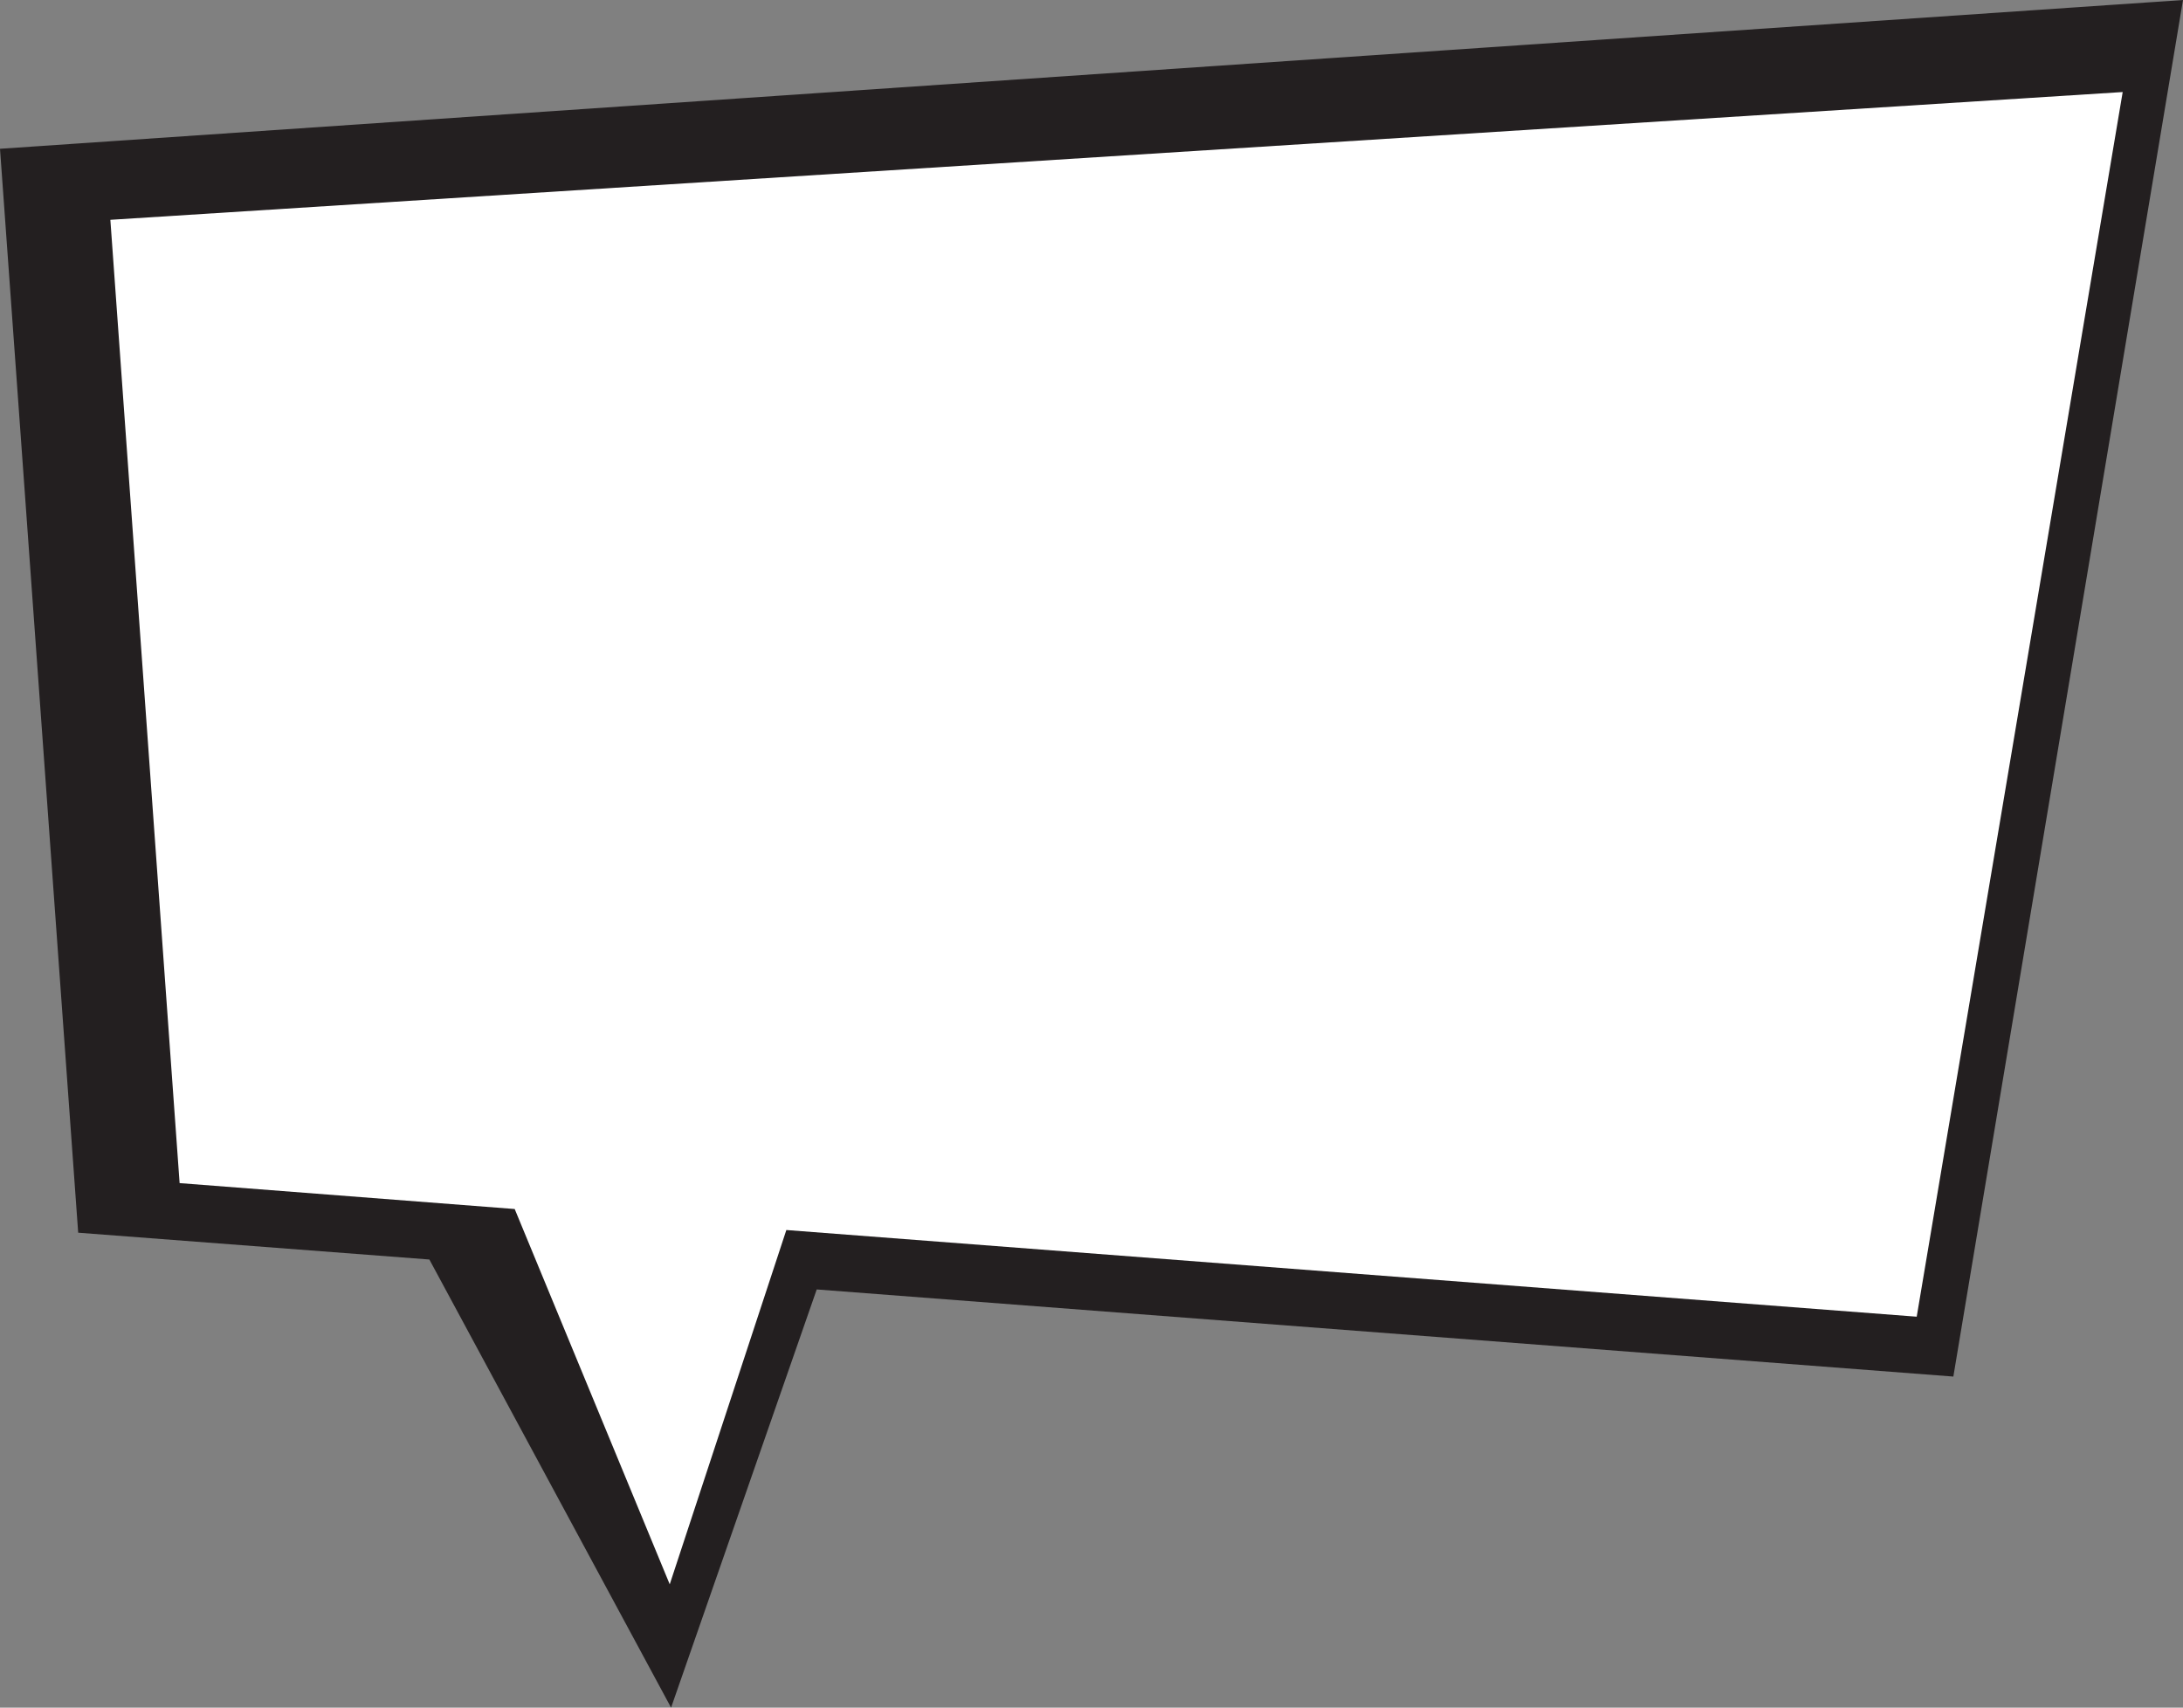 <?xml version="1.0" encoding="utf-8"?>
<!-- Generator: Adobe Illustrator 26.2.1, SVG Export Plug-In . SVG Version: 6.00 Build 0)  -->
<svg version="1.1" id="Layer_1" xmlns="http://www.w3.org/2000/svg" xmlns:xlink="http://www.w3.org/1999/xlink" x="0px" y="0px"
	 width="488.6px" height="382.2px" viewBox="0 0 488.6 382.2" style="enable-background:new 0 0 488.6 382.2;" xml:space="preserve"
	>
<rect x="0" y="0" width="488.6" height="382.2" fill="#808080" stroke="none"/>
<g>
	<polygon style="fill:#231F20;" points="0,33.3 17.5,275.9 96.1,281.9 150.2,382.2 182.8,288.6 437.2,308.1 488.6,0 	"/>
	<polyline style="fill:#FFFFFF;" points="40.2,264.8 24.7,49.2 475.1,20.6 429,294.7 176,275.3 149.9,354.6 115.2,270.6 40.2,264.8 
			"/>
</g>
<g>
</g>
<g>
</g>
<g>
</g>
<g>
</g>
<g>
</g>
<g>
</g>
</svg>
